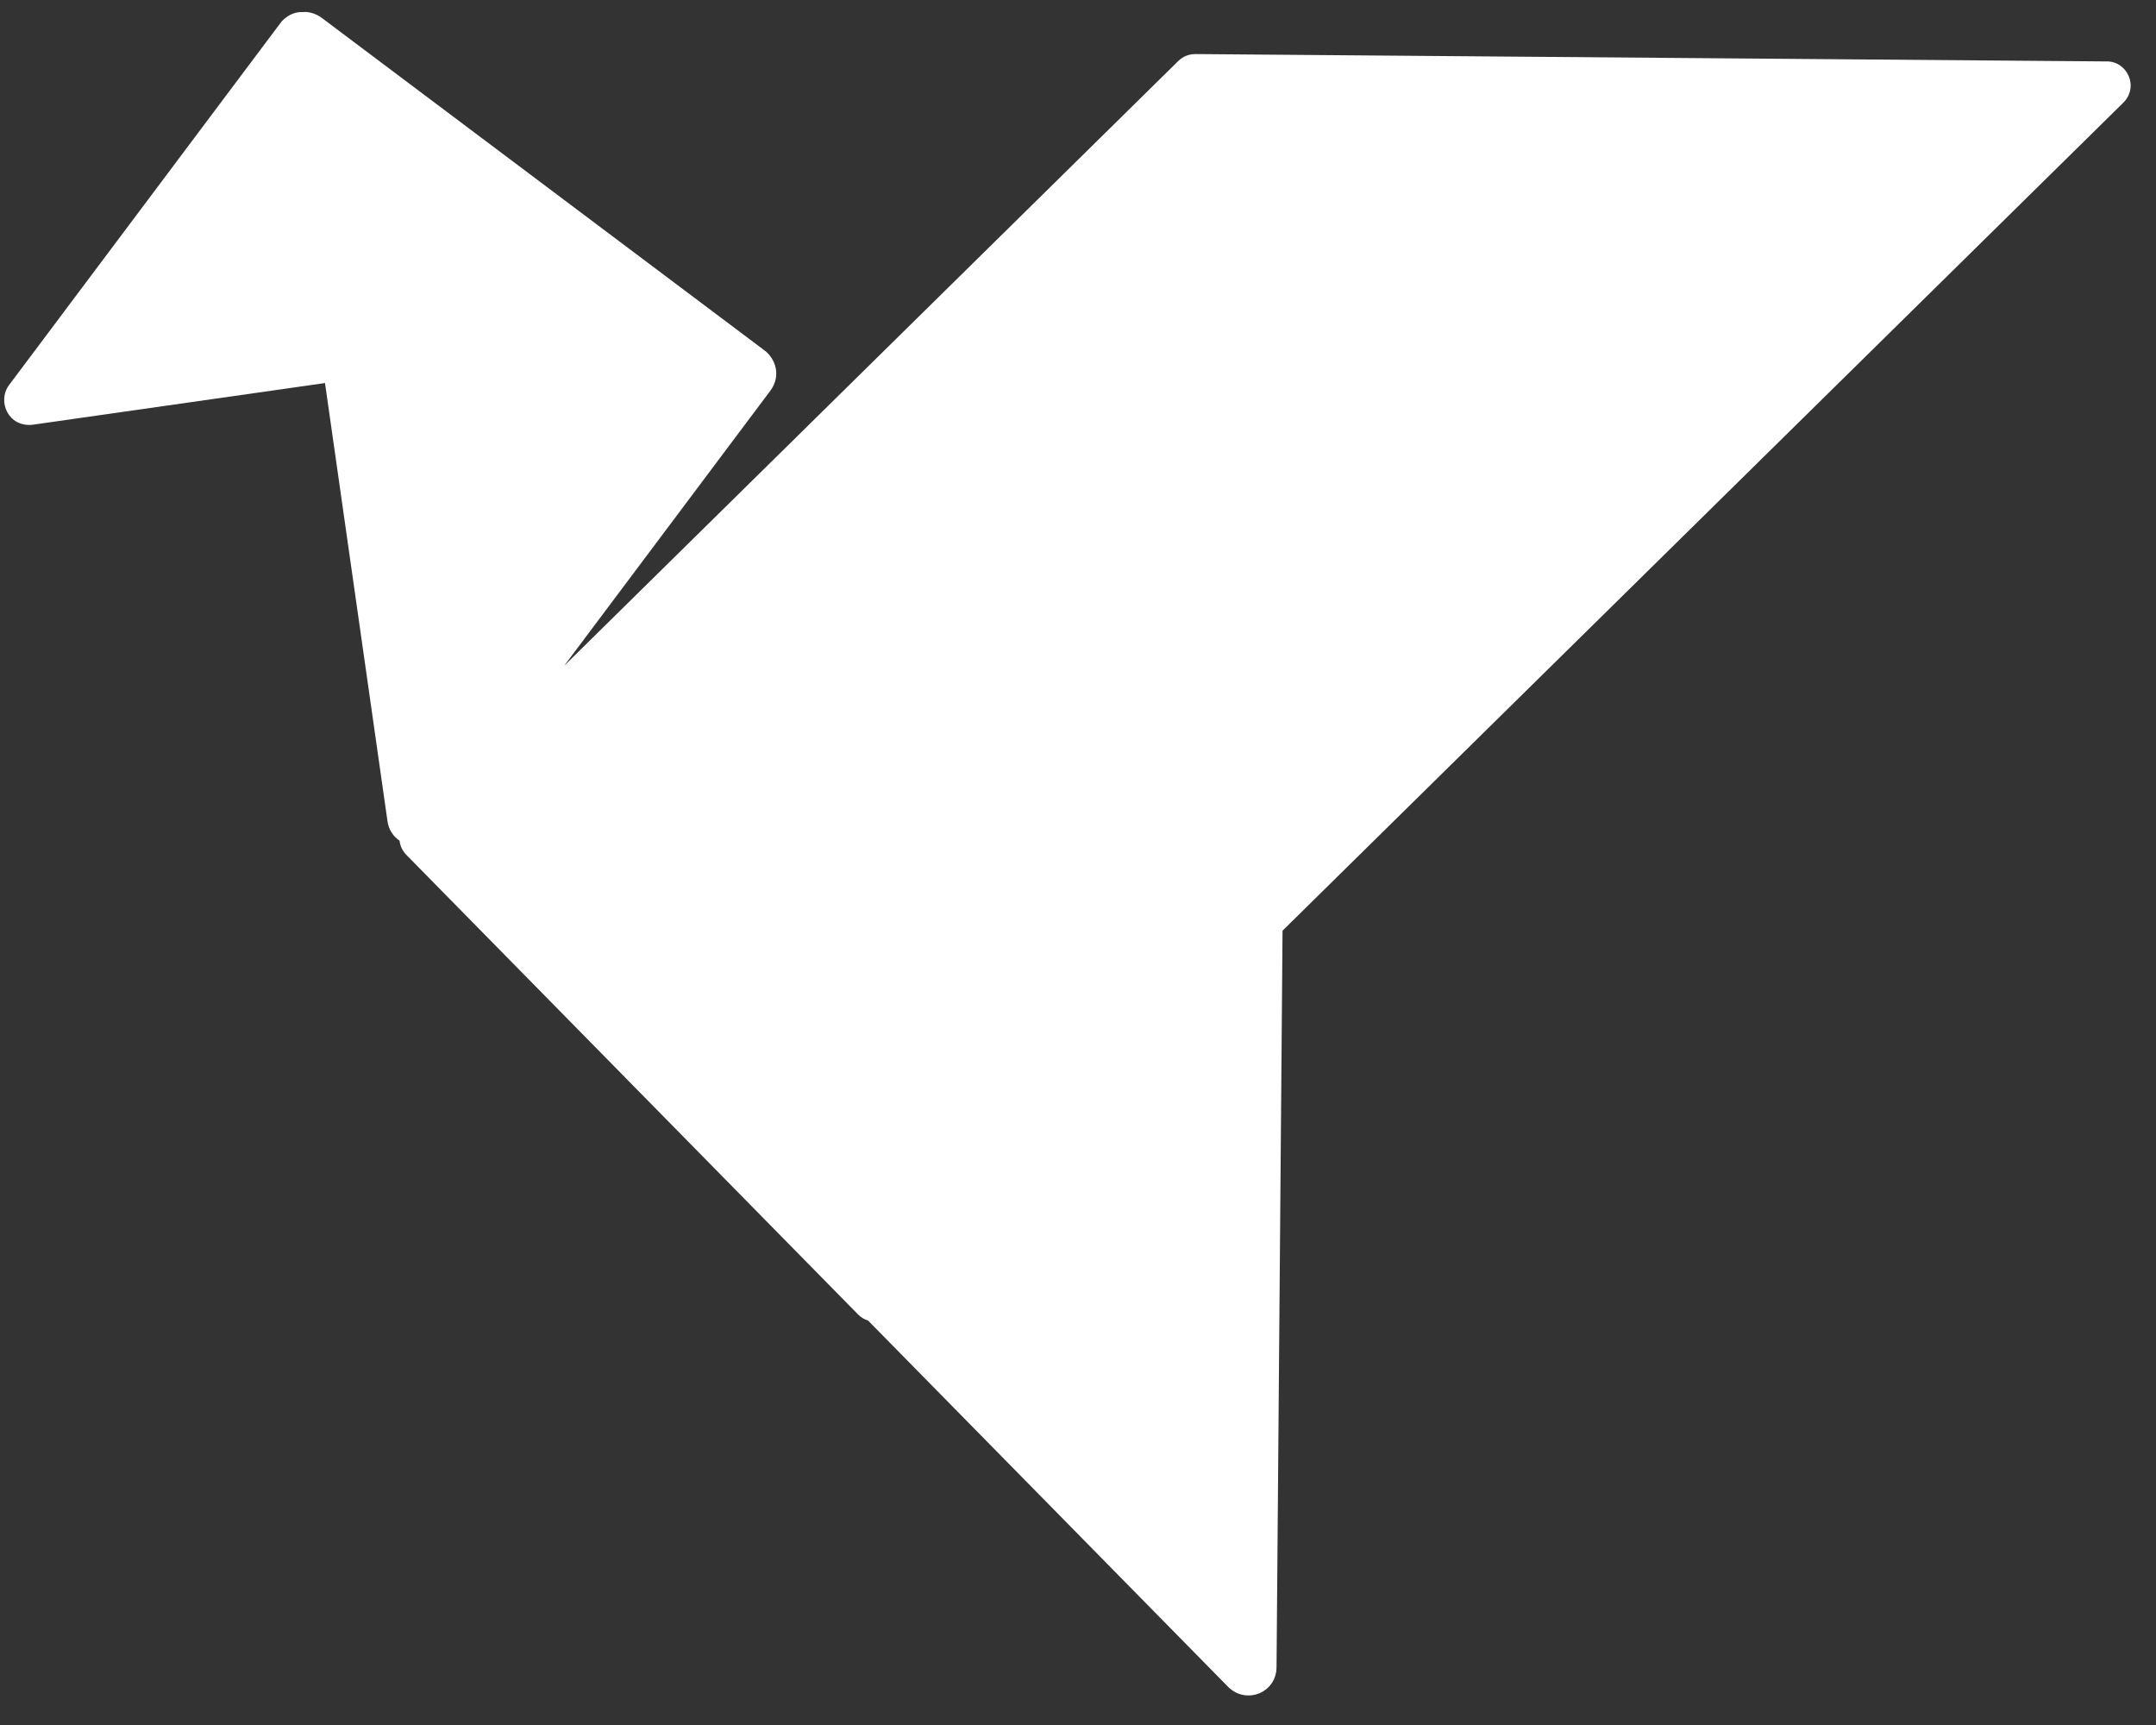 <?xml version="1.0" encoding="UTF-8"?>
<svg width="70px" height="56px" viewBox="0 0 70 56" version="1.1" xmlns="http://www.w3.org/2000/svg" xmlns:xlink="http://www.w3.org/1999/xlink">
    <rect x="0" y="0" width="70" height="56" fill="#333333" stroke="none"/>
    <!-- Generator: Sketch 44.1 (41455) - http://www.bohemiancoding.com/sketch -->
    <title>dataent-logo</title>
    <desc>Created with Sketch.</desc>
    <defs></defs>
    <g id="Page-1" stroke="none" stroke-width="1" fill="none" fill-rule="evenodd">
        <g id="dataent-logo" transform="translate(-9, -17)" fill-rule="nonzero" fill="#FFFFFF">
            <path d="M18.908,17.388 C18.886,17.387 18.864,17.392 18.842,17.393 C18.789,17.39 18.736,17.391 18.681,17.399 C18.499,17.426 18.313,17.518 18.144,17.696 L18.026,17.853 L9.294,29.5 C8.901,30.03 9.27,30.878 10.063,30.788 L19.552,29.435 L21.579,43.647 C21.617,43.937 21.77,44.156 21.973,44.291 C21.989,44.447 22.054,44.605 22.186,44.745 L36.864,59.677 C36.959,59.772 37.07,59.834 37.186,59.872 L48.893,71.781 C49.488,72.34 50.446,71.941 50.446,71.119 L50.641,47.213 L77.92,20.352 C78.471,19.828 78.063,18.972 77.382,18.994 L47.818,18.755 C47.505,18.753 47.324,18.915 47.253,18.983 L27.317,38.614 L34.016,29.678 C34.374,29.189 34.168,28.637 33.83,28.382 L19.429,17.567 C19.255,17.448 19.077,17.393 18.908,17.388 L18.908,17.388 Z" id="path846"></path>
        </g>
    </g>
</svg>